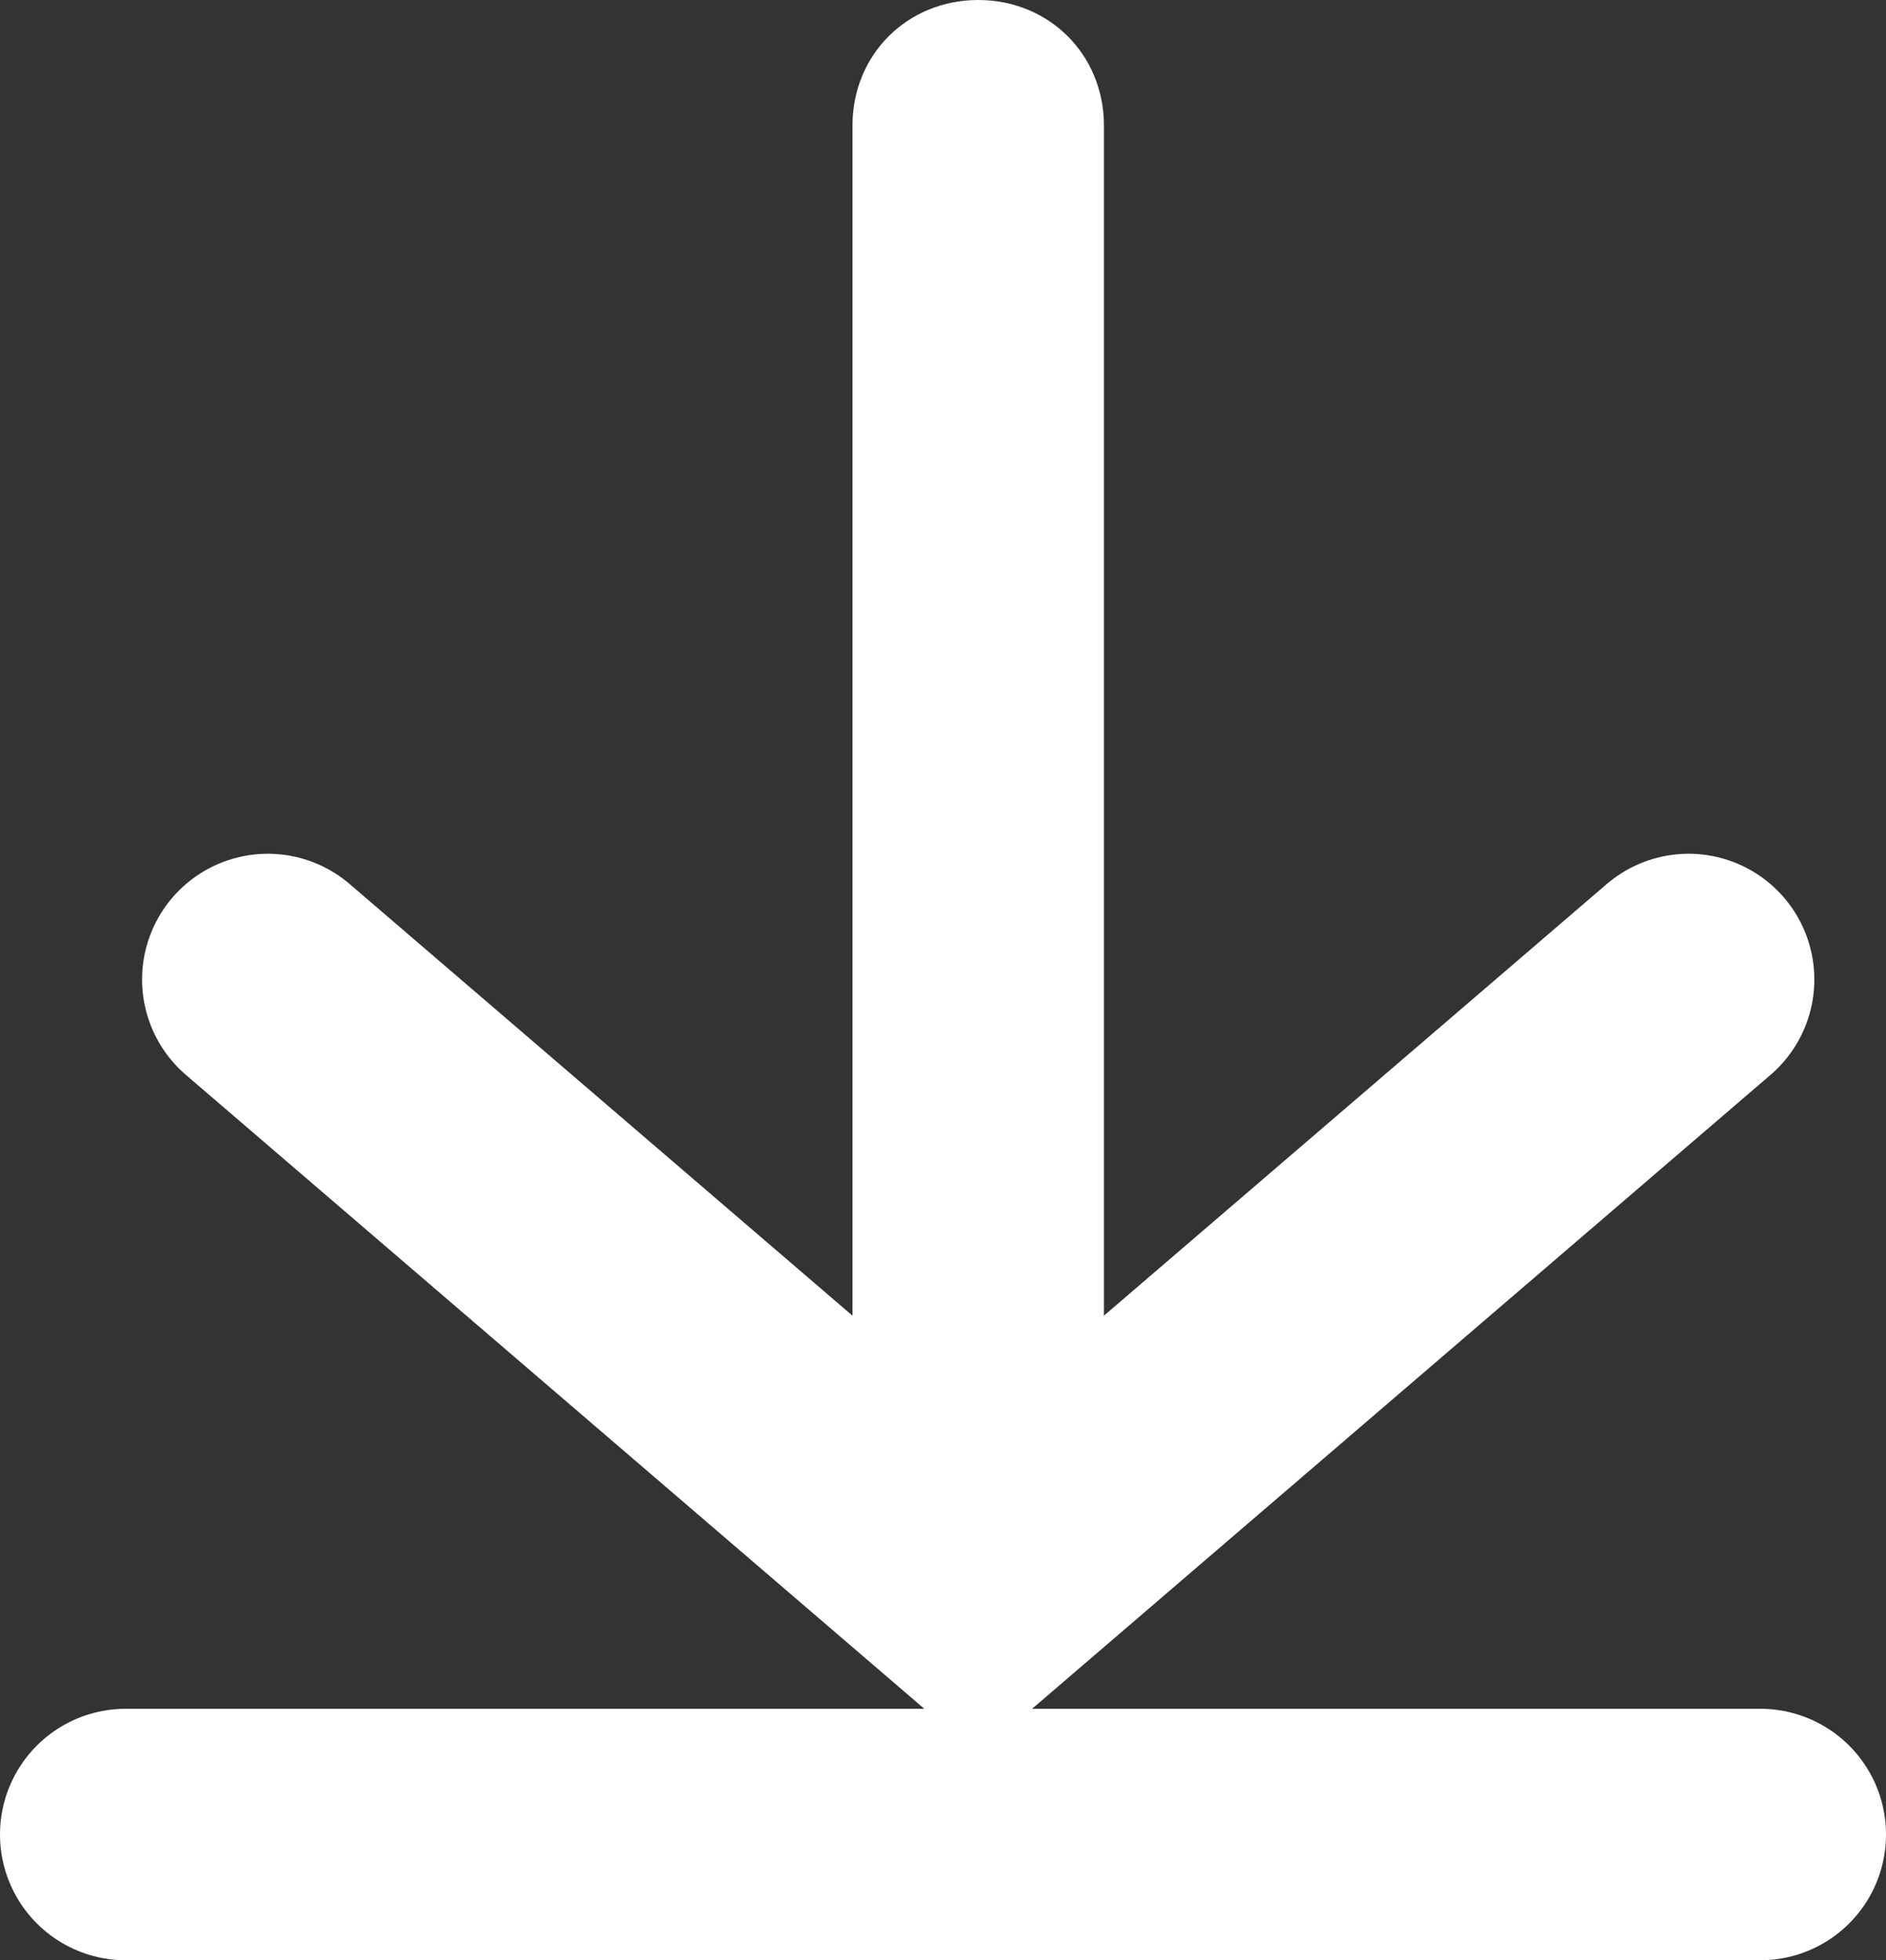 <svg width="15" height="15.591" viewBox="0 0 15 15.591" fill="none" xmlns="http://www.w3.org/2000/svg" xmlns:xlink="http://www.w3.org/1999/xlink">
	<rect x="0" y="0" width="15" height="15.591" fill="#333333" stroke="none"/>
	<path id="Line 13" d="M13.43 7.79L7.78 12.64L2.13 7.79" stroke="#FFFFFF" stroke-opacity="1" stroke-width="2" stroke-linecap="round"/>
	<path id="Vector 67" d="M8.78 1L8.78 12.16L6.78 12.16L6.78 1C6.78 0.43 7.22 0 7.78 0C8.34 0 8.78 0.43 8.78 1Z" fill="#FFFFFF" fill-opacity="1" fill-rule="evenodd"/>
	<path id="Vector 68" d="M14 14.59L1 14.59" stroke="#FFFFFF" stroke-opacity="1" stroke-width="2" stroke-linecap="round"/>
</svg>
